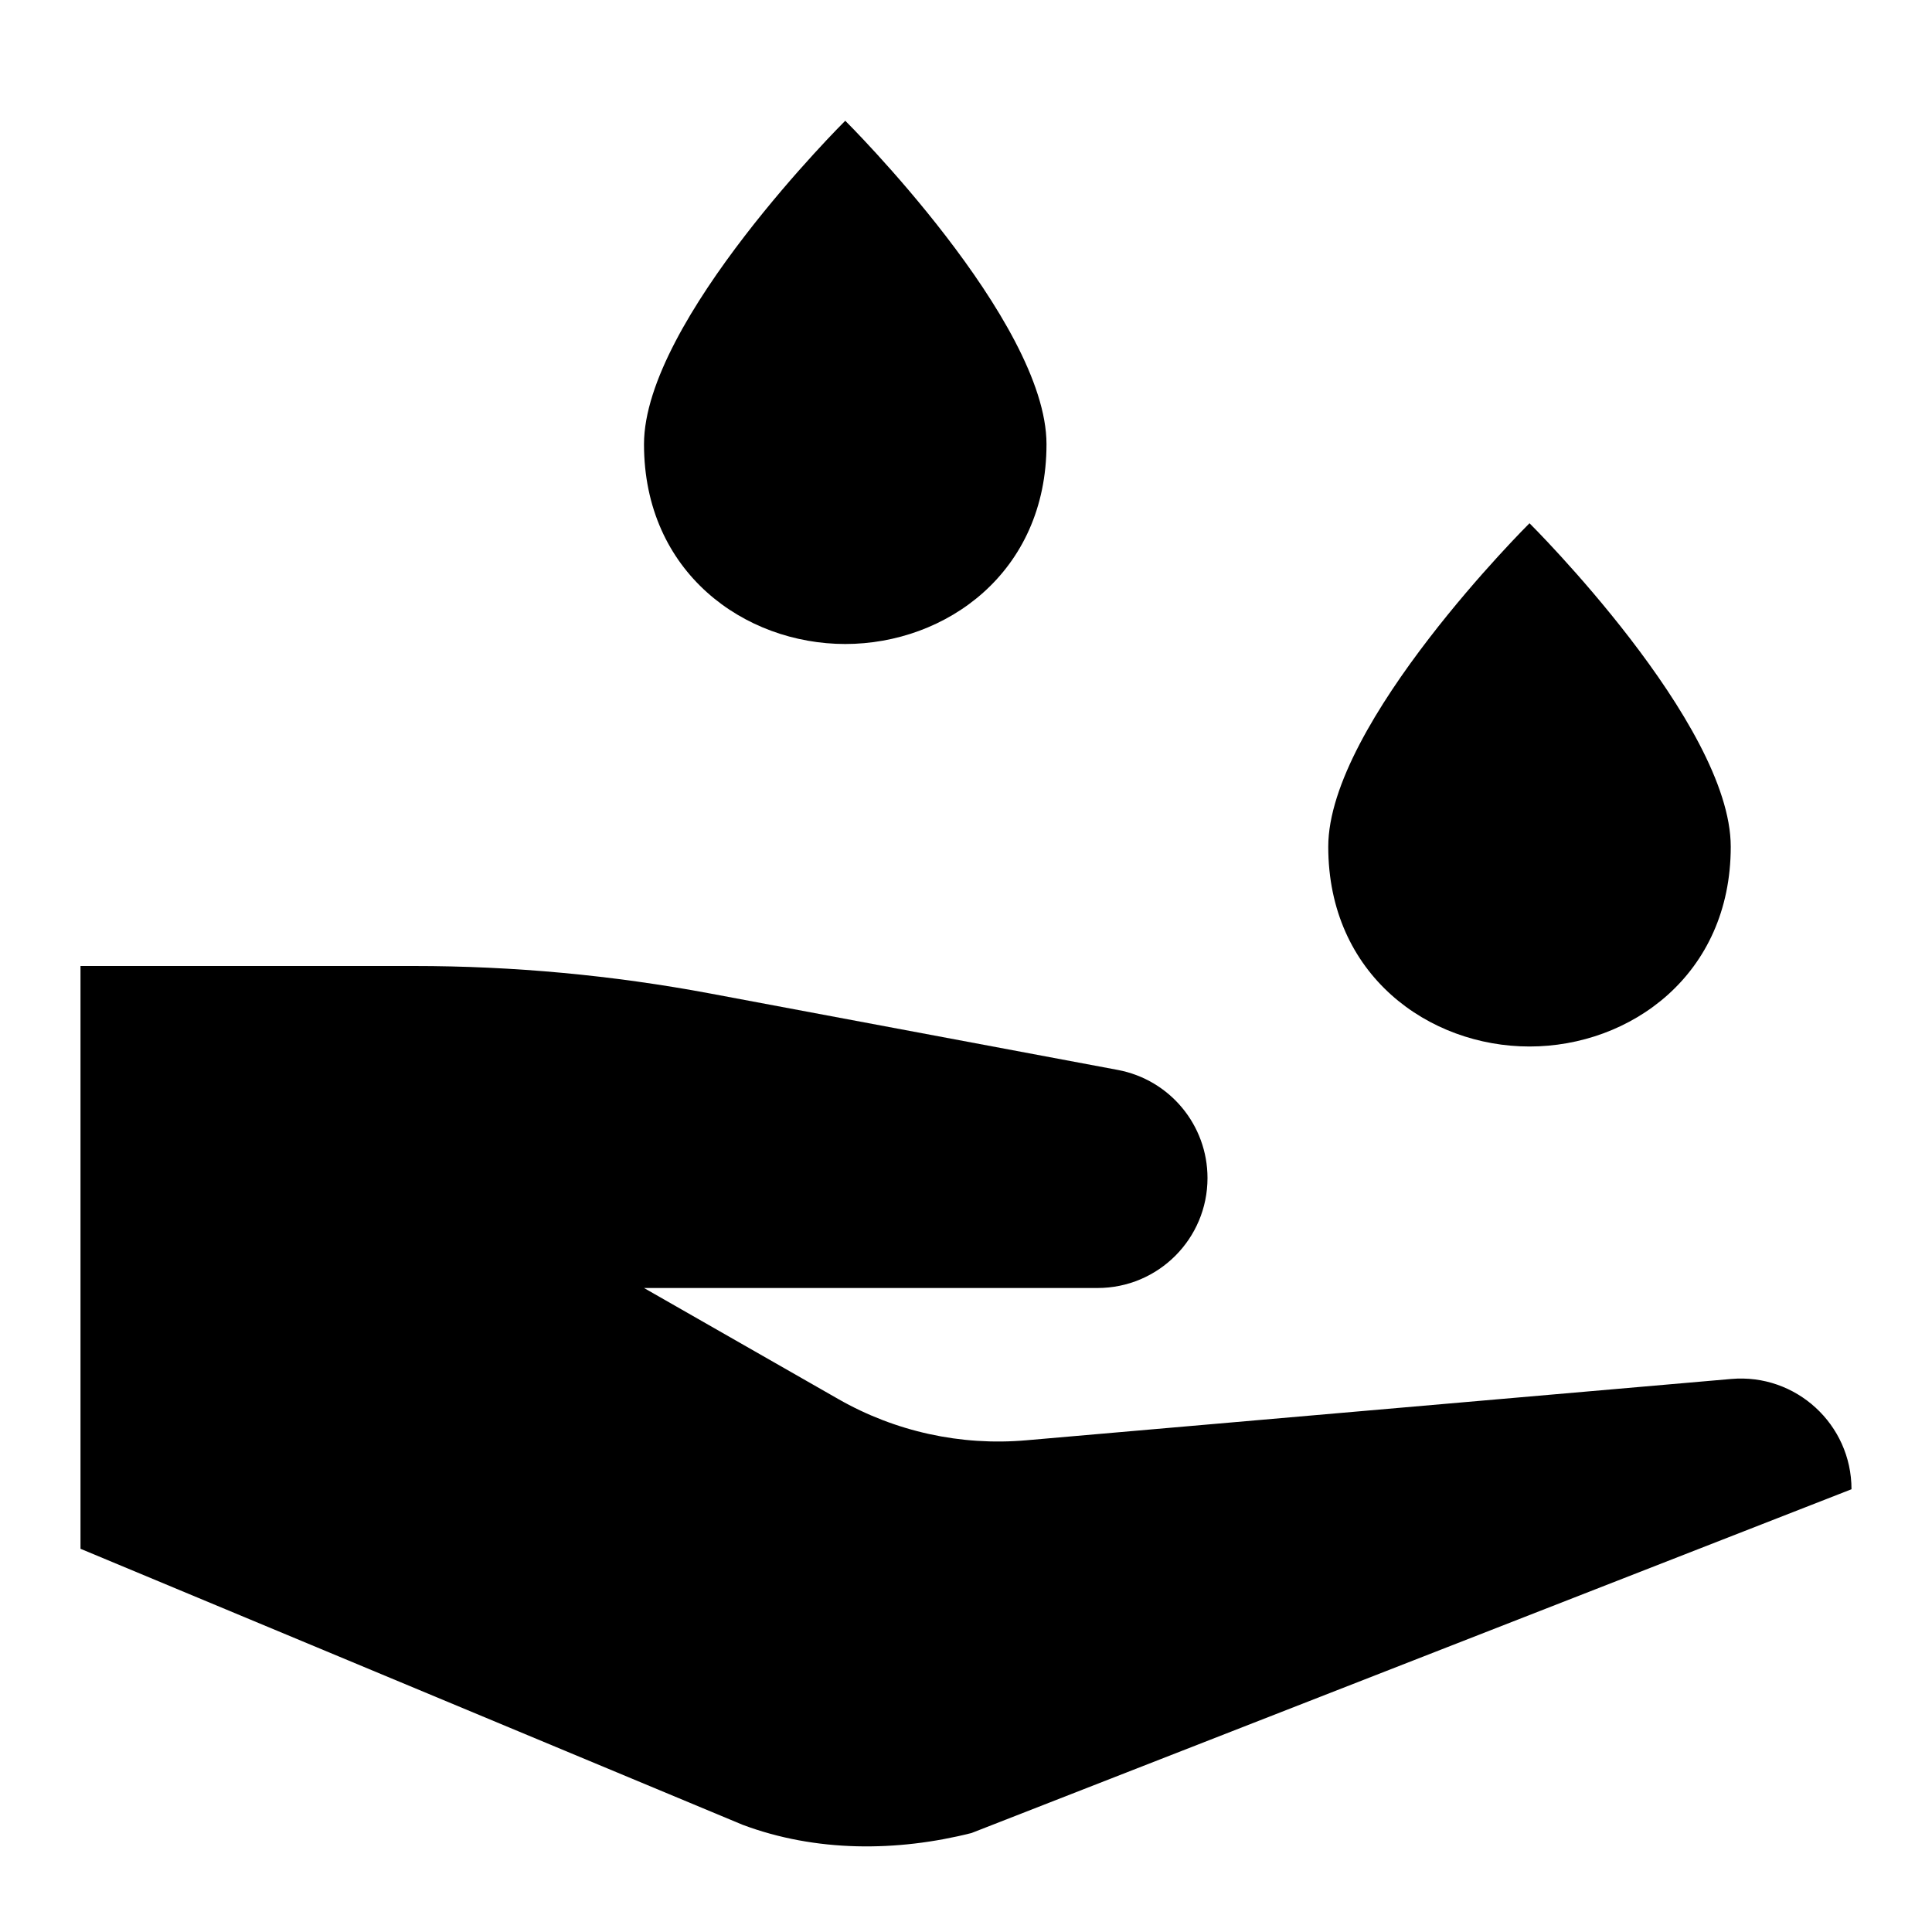 <?xml version="1.0" encoding="utf-8"?>
<!-- Generator: Adobe Illustrator 19.2.1, SVG Export Plug-In . SVG Version: 6.00 Build 0)  -->
<!DOCTYPE svg PUBLIC "-//W3C//DTD SVG 1.1//EN" "http://www.w3.org/Graphics/SVG/1.1/DTD/svg11.dtd">
<svg version="1.1" id="Layer_1" xmlns="http://www.w3.org/2000/svg" xmlns:xlink="http://www.w3.org/1999/xlink" x="0px" y="0px"
	 width="48px" height="48px" viewBox="0 0 48 48" enable-background="new 0 0 48 48" xml:space="preserve">
<path d="M38,26c2.5,0,5-1.773,5-4.964C43,17.964,38,13,38,13s-5,4.964-5,8.036C33,24.227,35.5,26,38,26z"/>
<path d="M21,16c2.5,0,5-1.773,5-4.964C26,7.964,21,3,21,3s-5,4.964-5,8.036C16,14.227,18.5,16,21,16z"/>
<path d="M43.012,34.26l-17.521,1.524c-1.622,0.141-3.248-0.216-4.662-1.024L16,32h11.268C28.777,32,30,30.777,30,29.268
	c0-1.315-0.936-2.443-2.229-2.686l-10.117-1.897C15.223,24.229,12.755,24,10.282,24H2v14.479l16.449,6.857
	c1.821,0.683,3.835,0.673,5.688,0.205L46,37v0C46,35.387,44.618,34.12,43.012,34.26z"/>
</svg>
